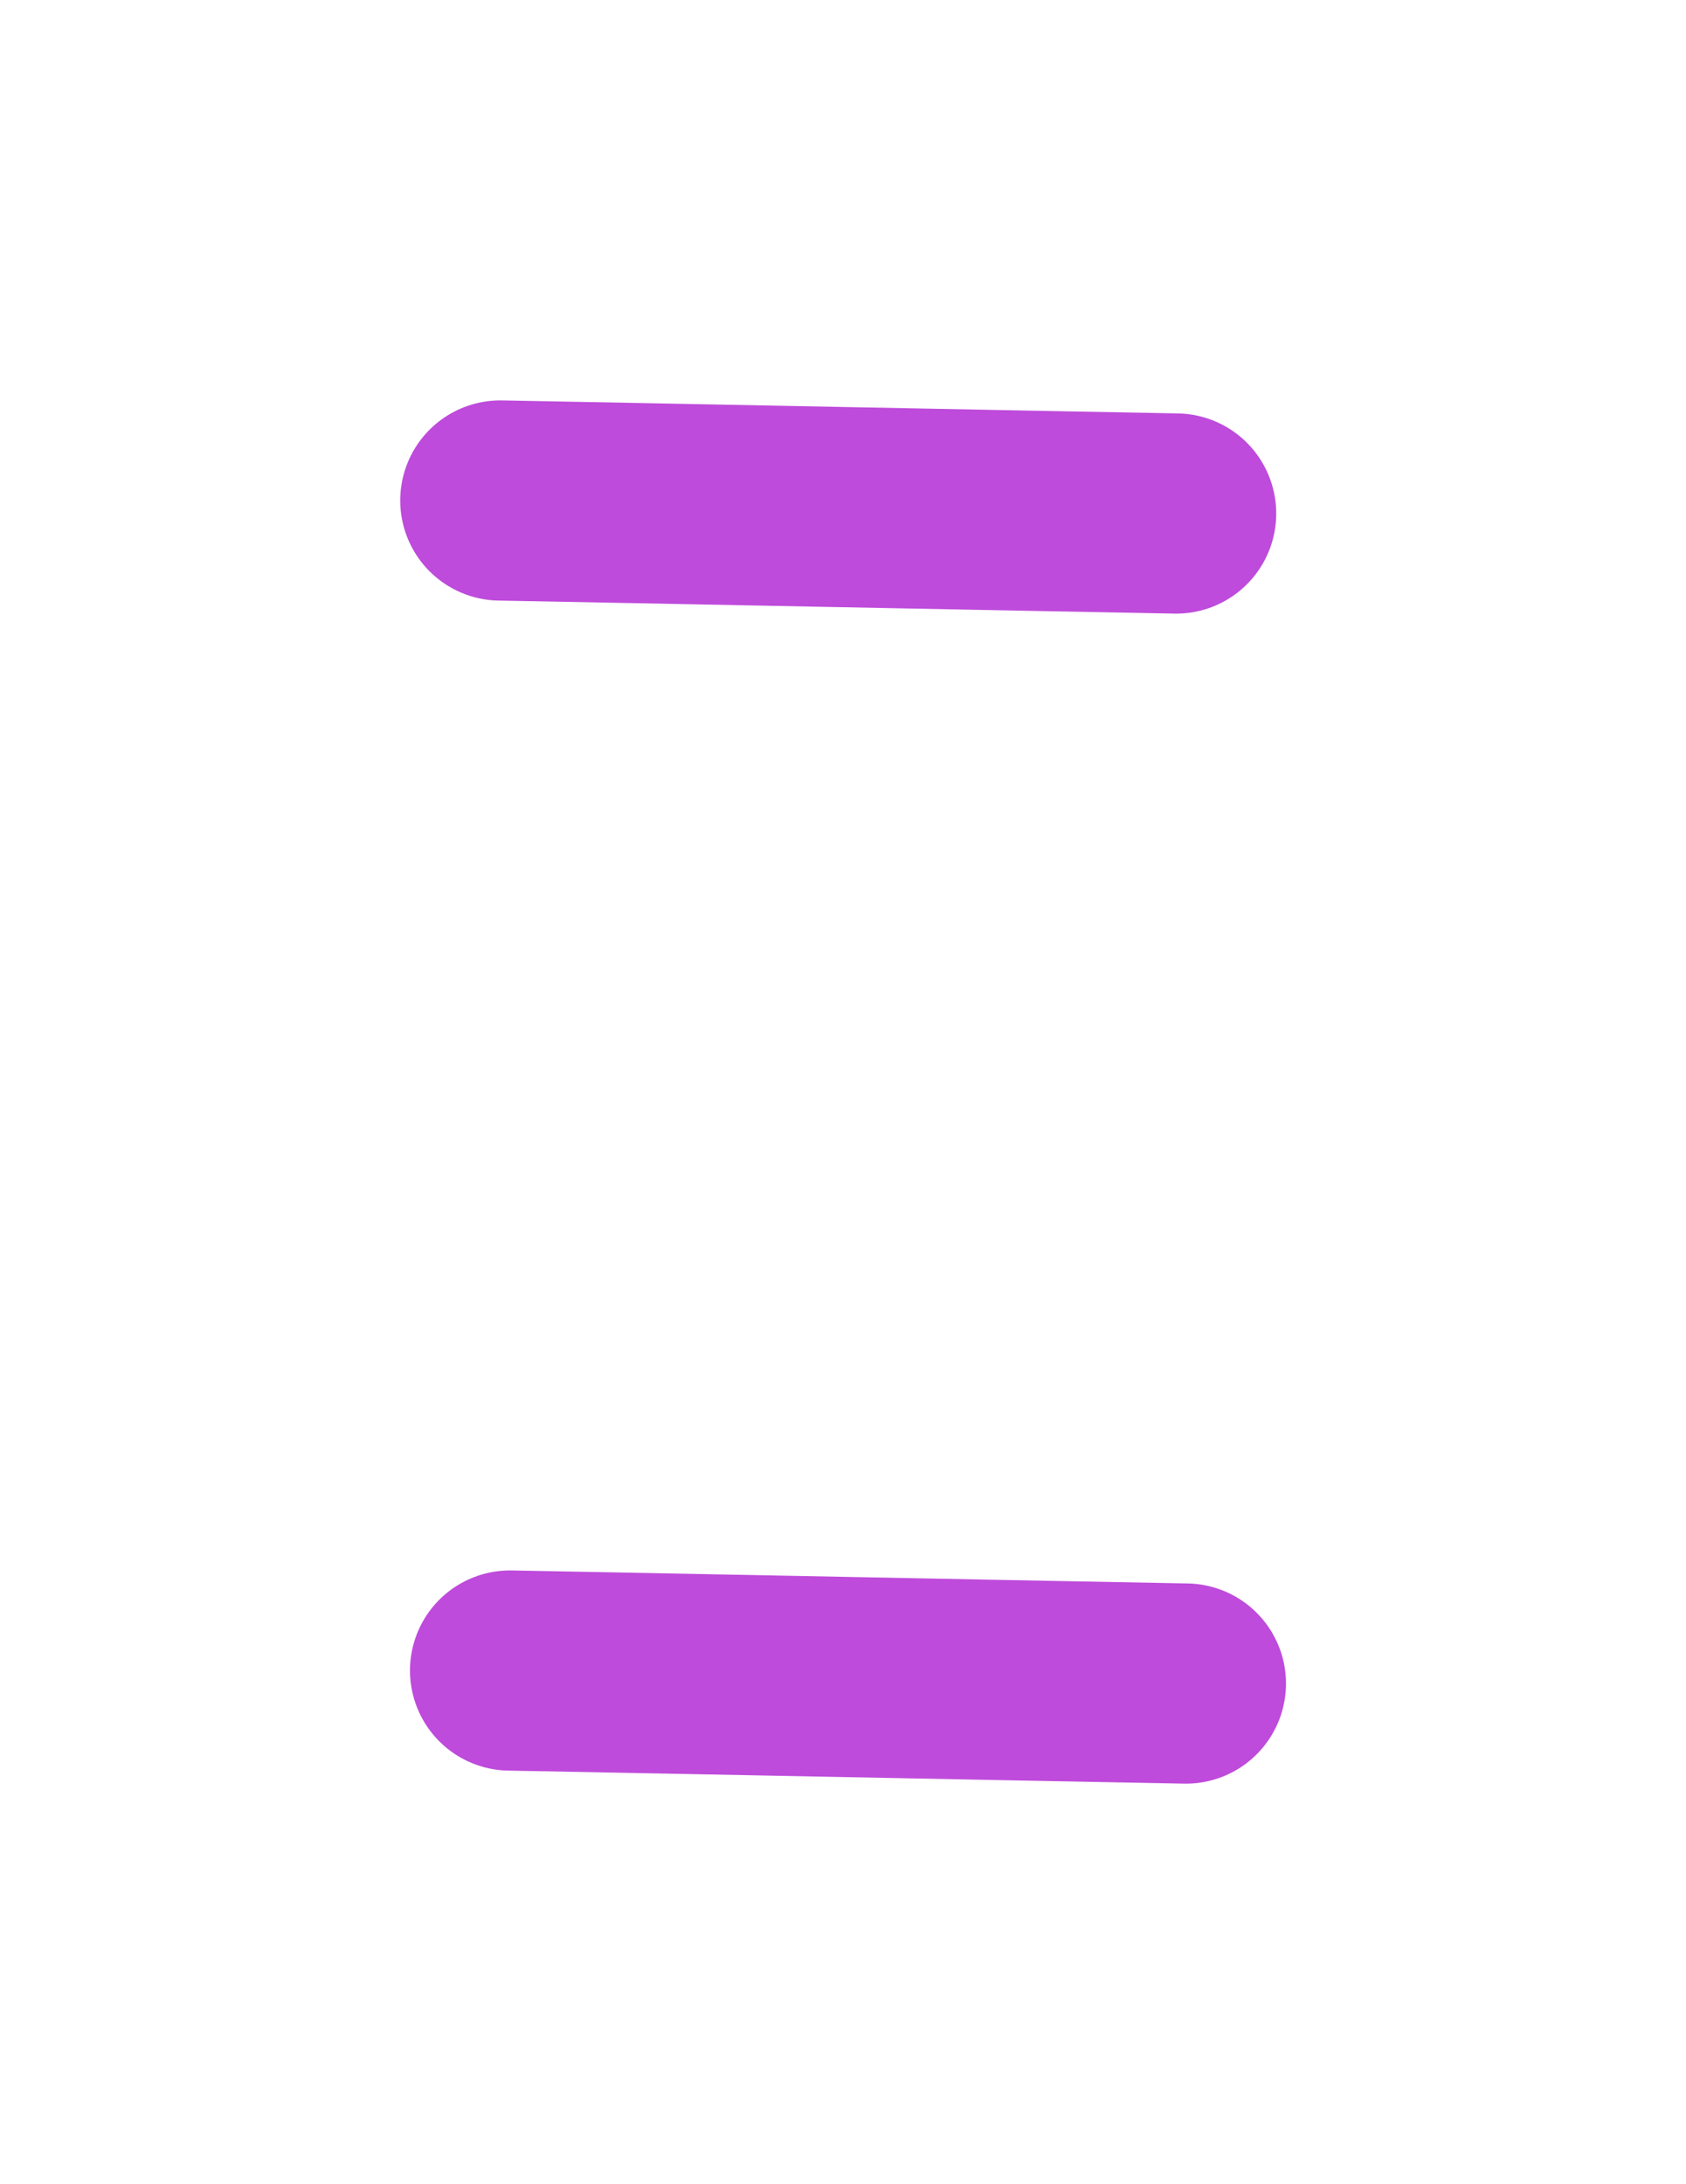 <svg version="1.1" xmlns="http://www.w3.org/2000/svg" viewBox="0 0 33.701 43.637" width="33.701" height="43.637" filter="invert(93%) hue-rotate(180deg)"><!-- svg-source:excalidraw --><defs><style class="style-fonts">
      </style></defs><rect x="0" y="0" width="33.701" height="43.637" fill="transparent"></rect><g stroke-linecap="round"><g transform="translate(10 10) rotate(0 6.753 0.13)"><path d="M0 0 C2.25 0.04, 11.25 0.22, 13.51 0.26 M0 0 C2.25 0.04, 11.25 0.22, 13.51 0.26" stroke="#be4bdb" stroke-width="4" fill="none"></path></g></g><mask></mask><g stroke-linecap="round"><g transform="translate(10.195 33.377) rotate(0 6.753 0.13)"><path d="M0 0 C2.25 0.04, 11.25 0.22, 13.51 0.26 M0 0 C2.25 0.04, 11.25 0.22, 13.51 0.26" stroke="#be4bdb" stroke-width="4" fill="none"></path></g></g><mask></mask></svg>